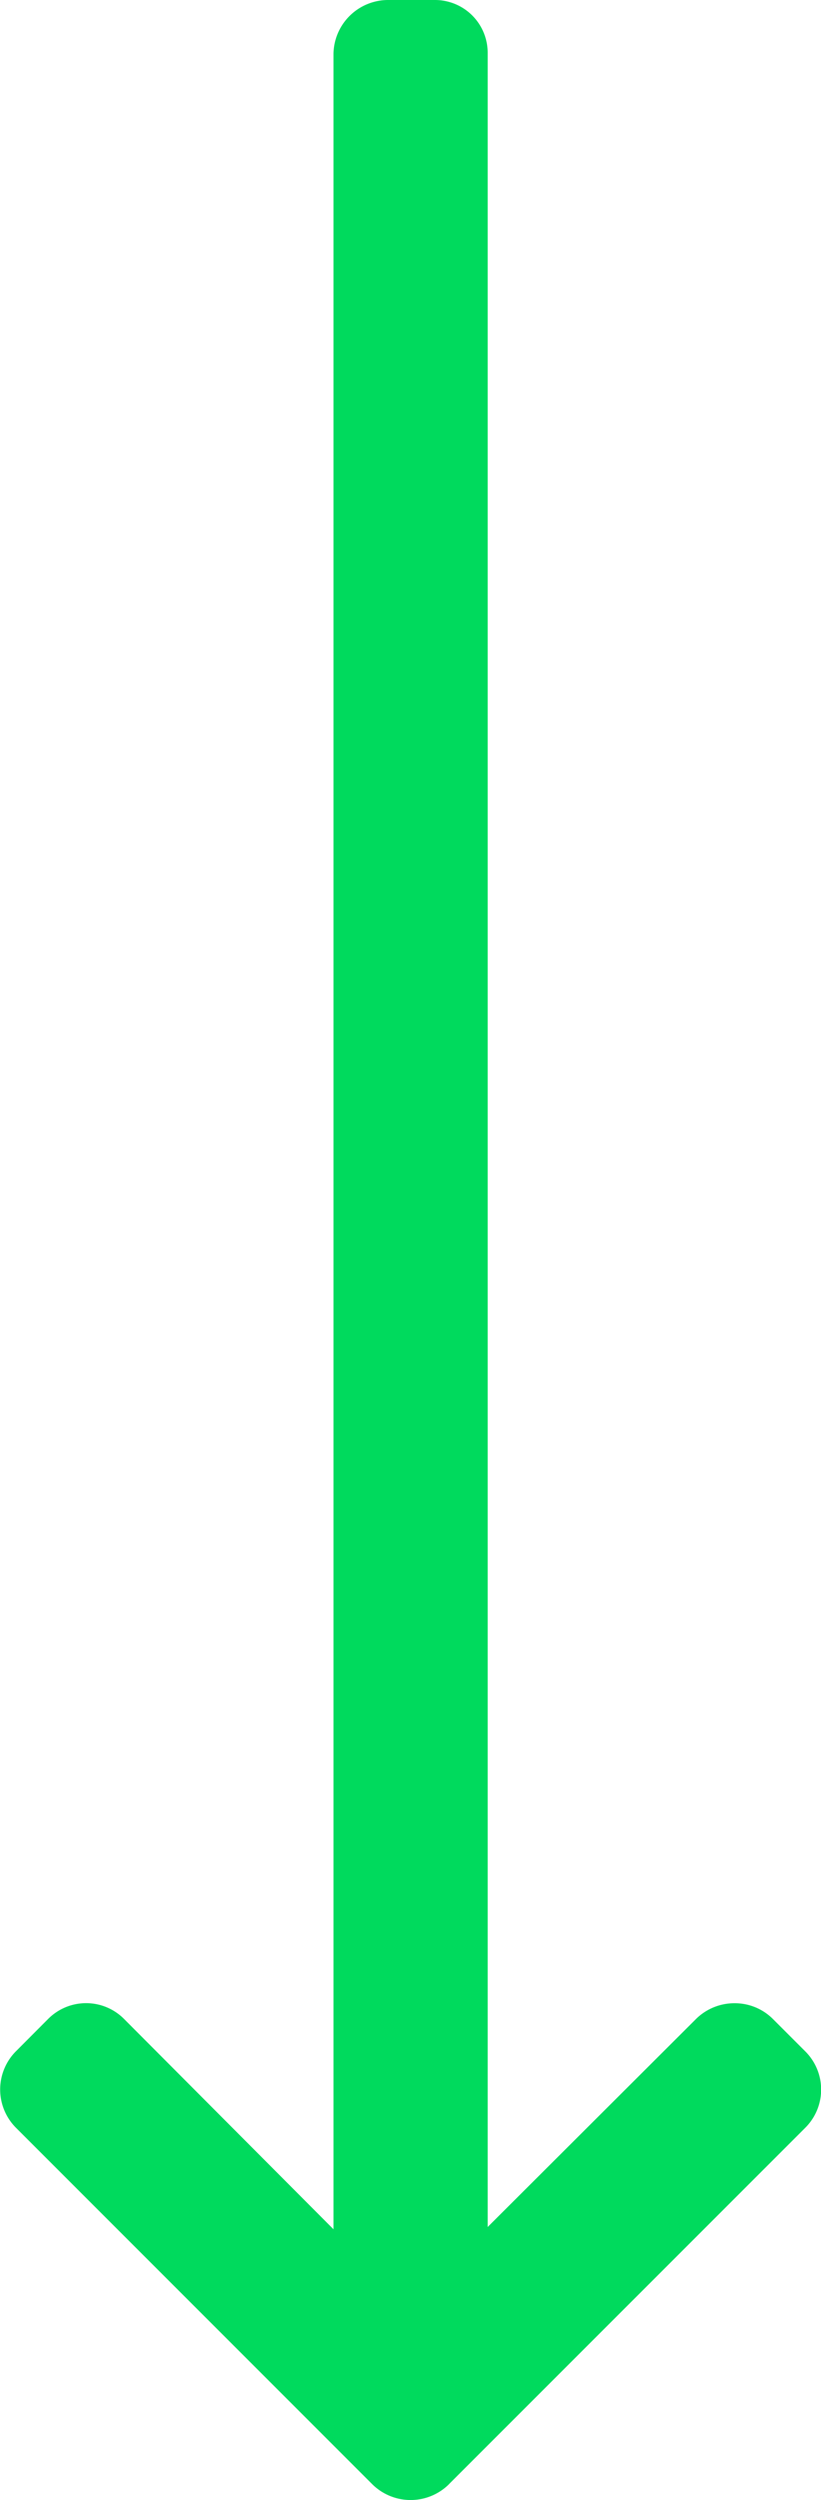 <svg xmlns="http://www.w3.org/2000/svg" width="13.717" height="41.75" viewBox="0 0 13.717 41.75">
  <path id="Path_3" data-name="Path 3" d="M41.487,47.564l-5.954-5.955a.9.9,0,0,0-1.276,0l-.541.541a.9.9,0,0,0-.263.638.913.913,0,0,0,.263.646l3.474,3.481H.891A.881.881,0,0,0,0,47.8v.764a.914.914,0,0,0,.891.927H37.228l-3.513,3.5a.894.894,0,0,0,0,1.267l.541.539a.905.905,0,0,0,1.276,0l5.954-5.954a.91.91,0,0,0,0-1.281Z" transform="translate(55.063) rotate(90)" fill="#00da5d"/>
</svg>
